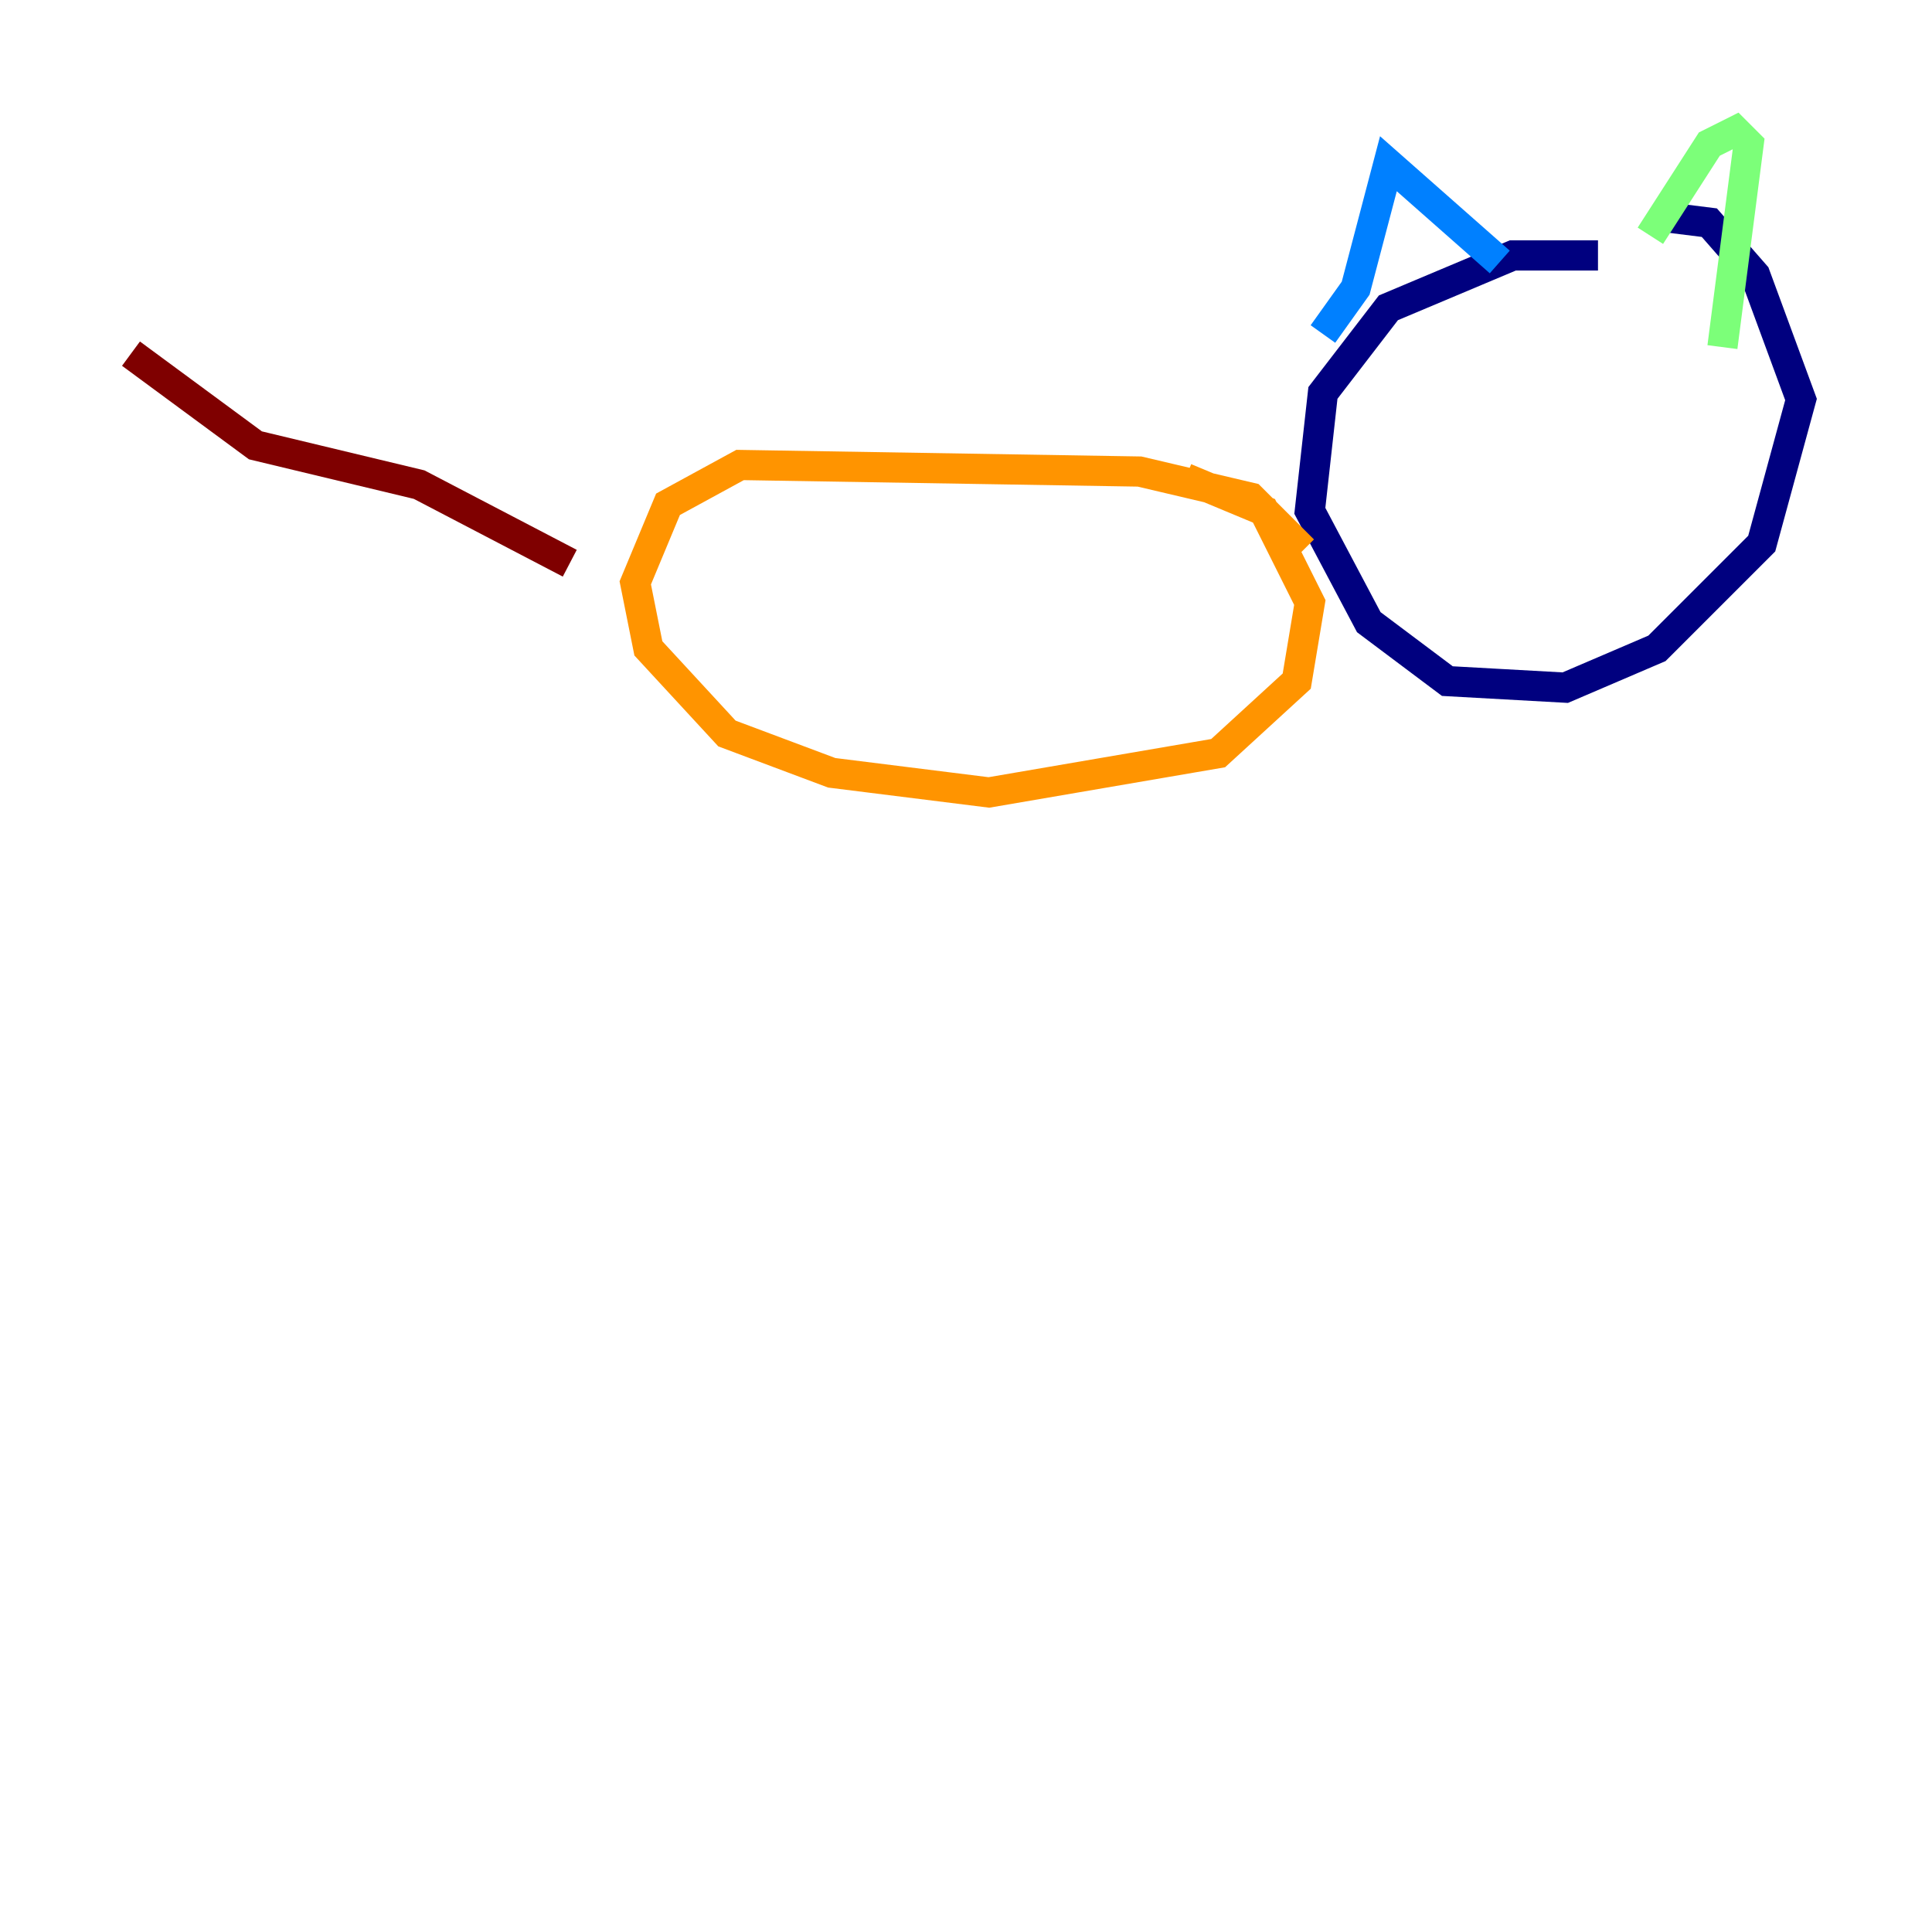 <?xml version="1.0" encoding="utf-8" ?>
<svg baseProfile="tiny" height="128" version="1.2" viewBox="0,0,128,128" width="128" xmlns="http://www.w3.org/2000/svg" xmlns:ev="http://www.w3.org/2001/xml-events" xmlns:xlink="http://www.w3.org/1999/xlink"><defs /><polyline fill="none" points="105.871,16.922 100.231,16.922 91.986,20.393 87.647,26.034 86.78,33.844 90.685,41.22 95.891,45.125 103.702,45.559 109.776,42.956 116.719,36.014 119.322,26.468 116.285,18.224 113.248,14.752 109.776,14.319" stroke="#00007f" stroke-width="2" /><polyline fill="none" points="87.647,22.129 89.817,19.091 91.986,10.848 99.363,17.356" stroke="#0080ff" stroke-width="2" /><polyline fill="none" points="109.342,15.62 113.248,9.546 114.983,8.678 115.851,9.546 114.115,22.997" stroke="#7cff79" stroke-width="2" /><polyline fill="none" points="86.346,36.447 82.875,32.976 75.498,31.241 49.031,30.807 44.258,33.41 42.088,38.617 42.956,42.956 48.163,48.597 55.105,51.2 65.519,52.502 80.705,49.898 85.912,45.125 86.78,39.919 83.742,33.844 78.536,31.675" stroke="#ff9400" stroke-width="2" /><polyline fill="none" points="37.749,37.315 27.77,32.108 16.922,29.505 8.678,23.43" stroke="#7f0000" stroke-width="2" /></svg>